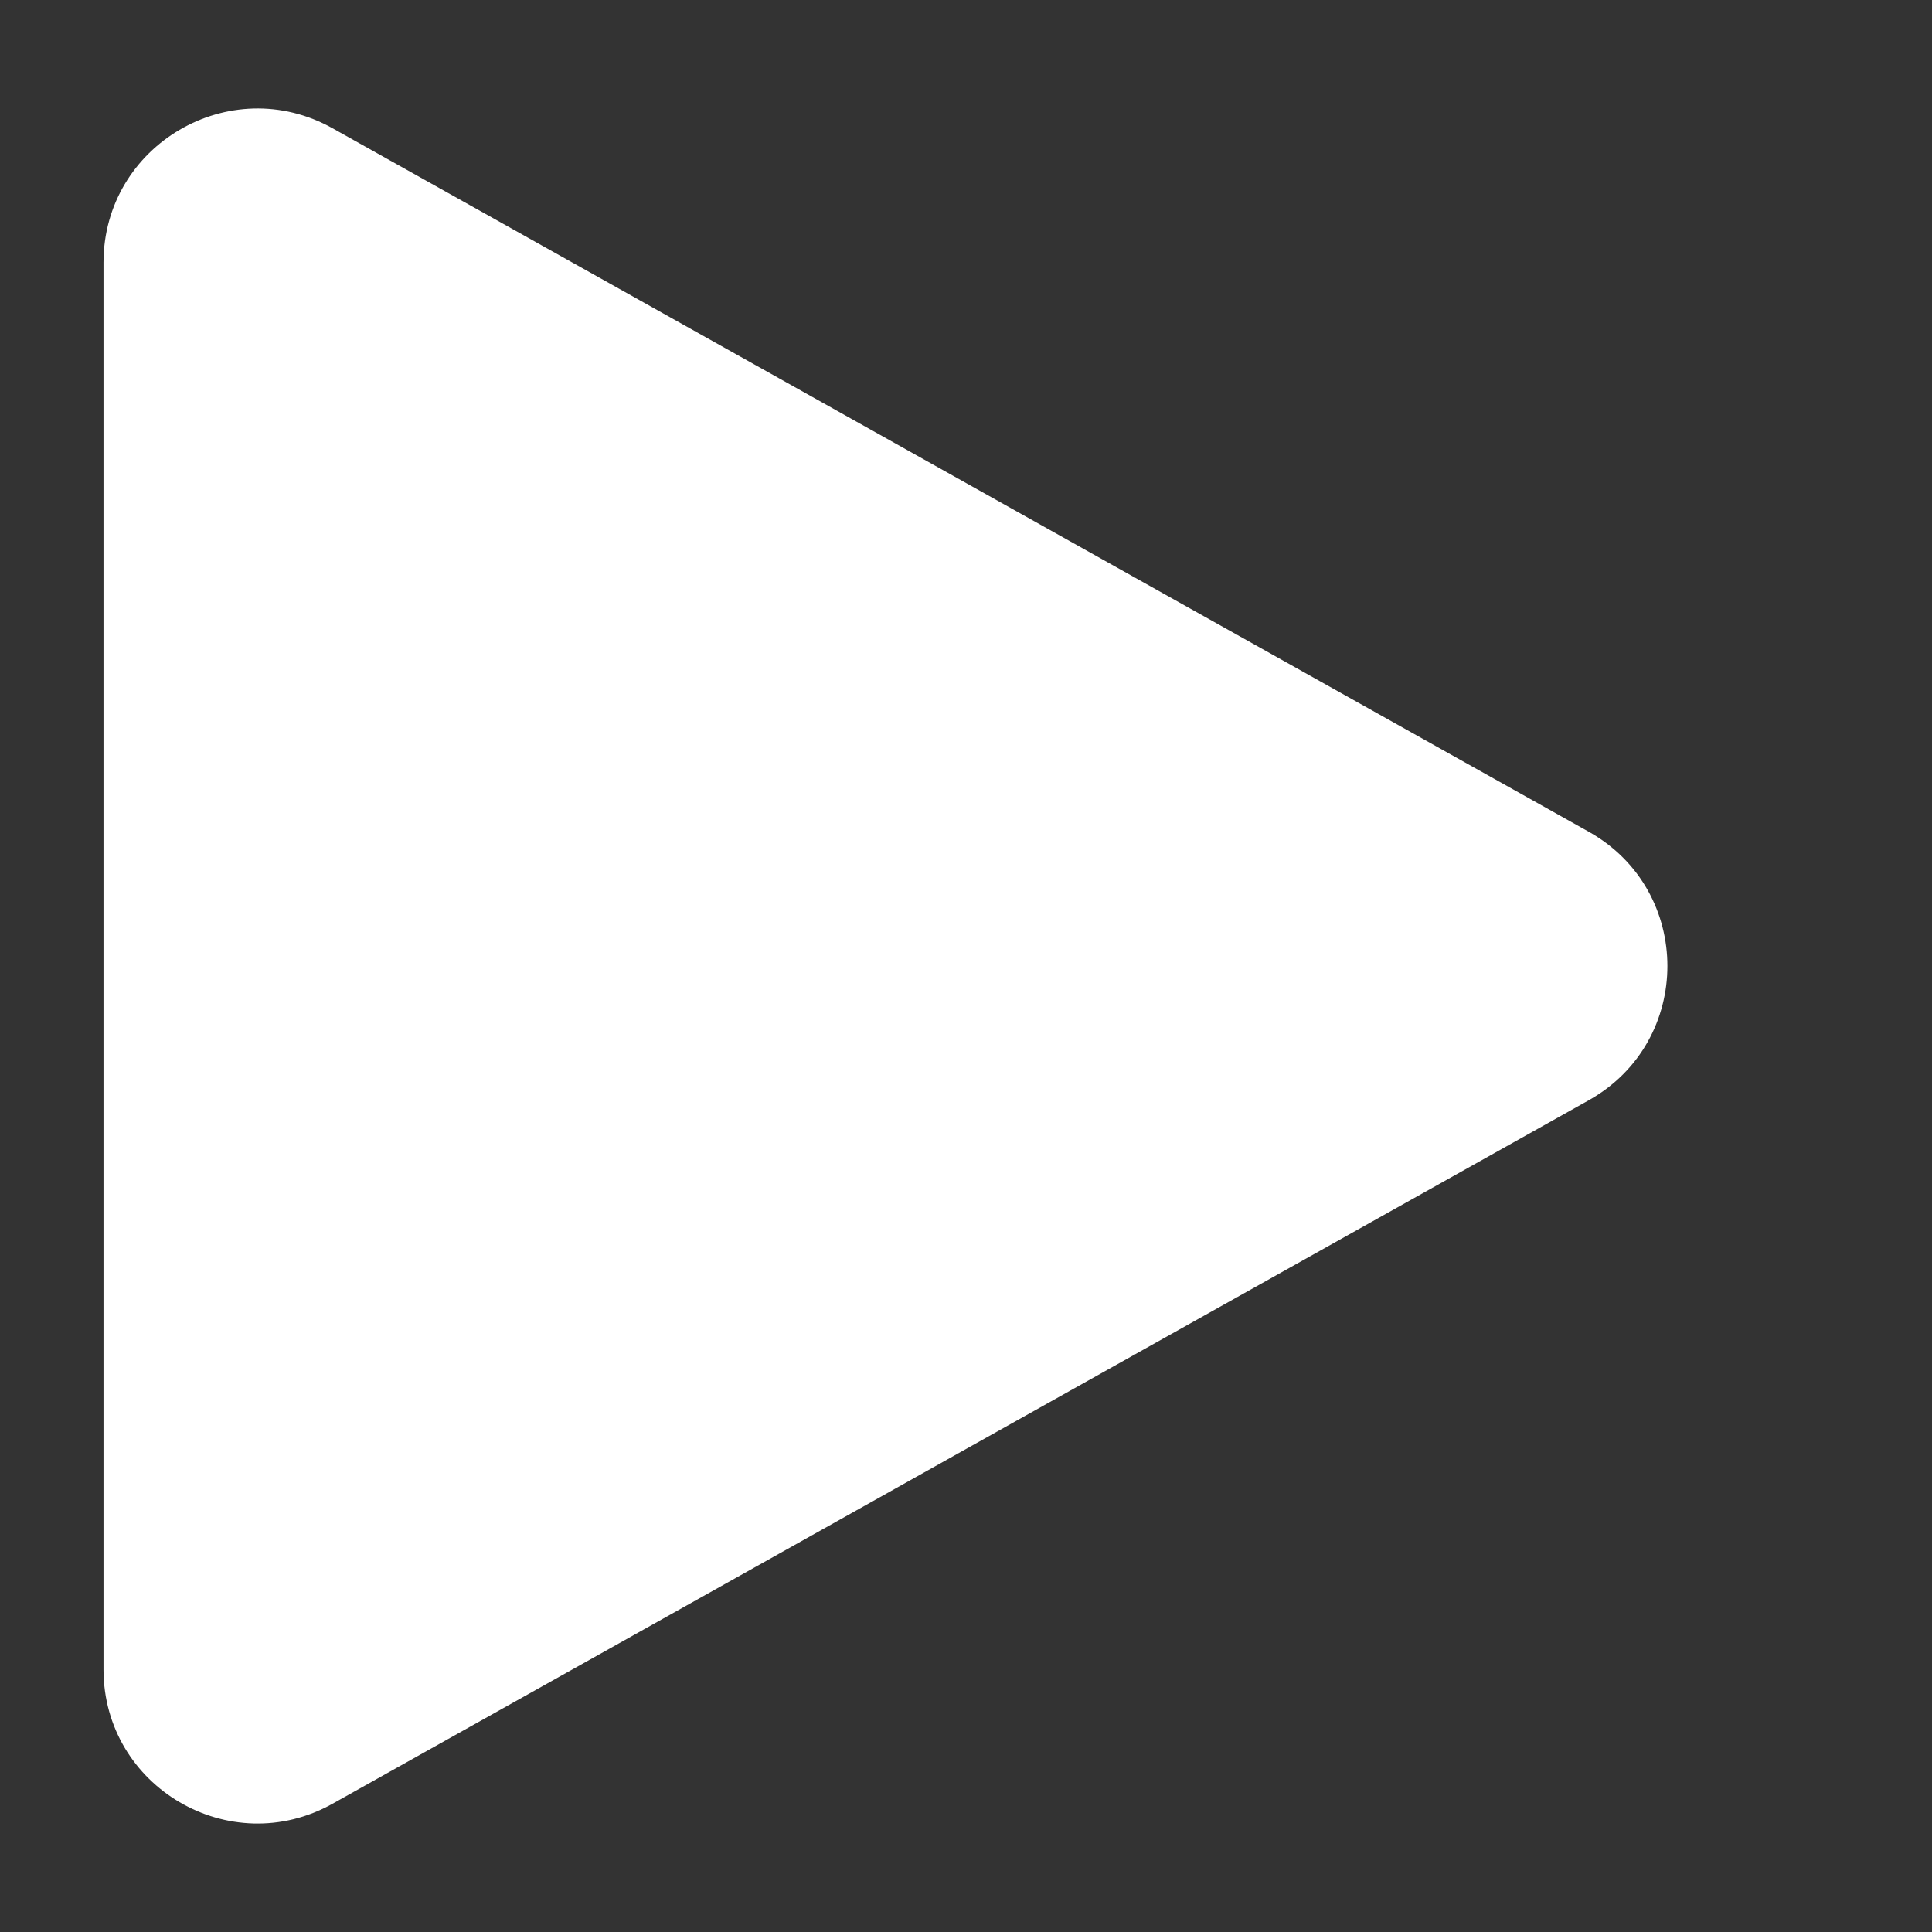 <svg width="112" height="112" viewBox="0 0 112 112" fill="none" xmlns="http://www.w3.org/2000/svg">
<rect x="0" y="0" width="112" height="112" fill="#333333" stroke="none"/>
<path d="M92.097 48.215L19.283 7.438C13.335 4.108 6 8.407 6 15.224V96.776C6 103.593 13.335 107.892 19.283 104.562L92.097 63.785C98.182 60.378 98.182 51.622 92.097 48.215Z" fill="white"/>
</svg>
